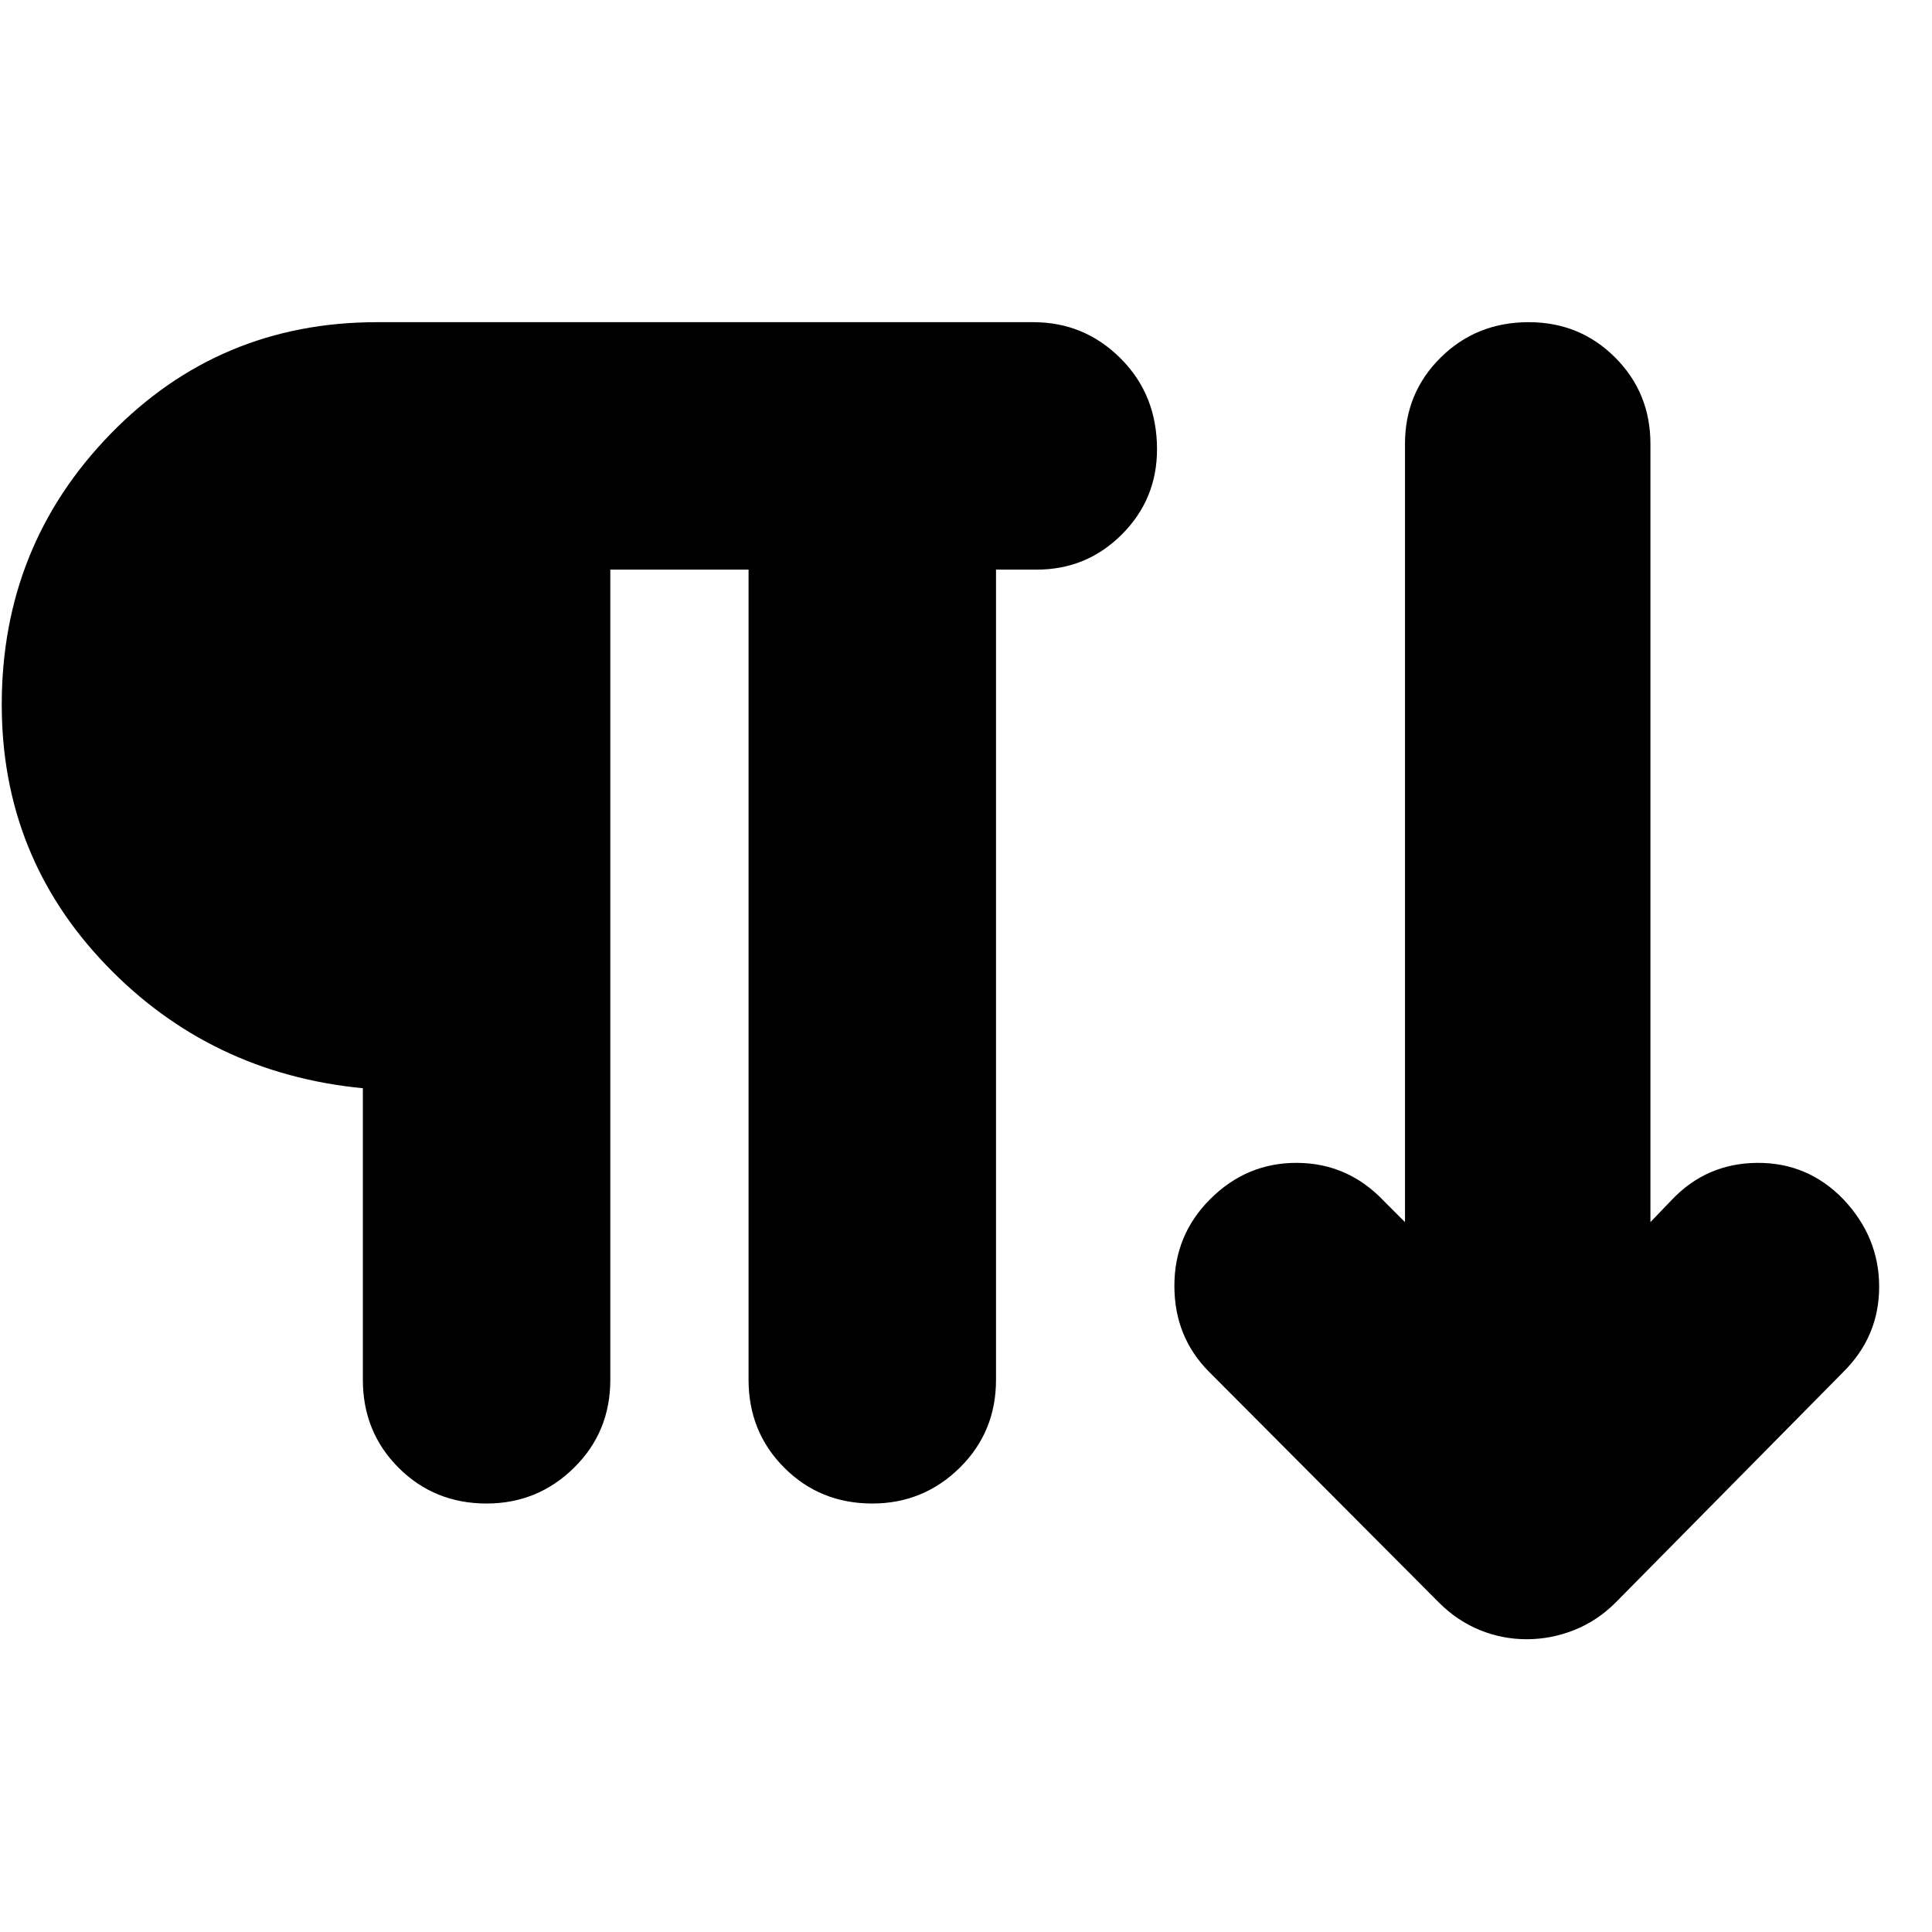 <svg xmlns="http://www.w3.org/2000/svg" height="24" viewBox="0 -960 960 960" width="24"><path d="M241.782-212.913q-25.956 0-43.717-17.761t-17.761-43.717V-419.26q-75.957-7.392-127.697-61.305Q.869-534.478.869-609.87q0-78.956 54.044-134.5 54.043-55.543 132.435-55.543h326.088q25.391 0 43.435 18.043 18.043 18.044 18.043 45.131 0 24.826-17.478 42.305-17.478 17.478-42.305 17.478h-20.217v402.565q0 25.956-18.043 43.717-18.044 17.761-43.435 17.761-25.957 0-43.718-17.761-17.761-17.761-17.761-43.717v-402.565h-68.695v402.565q0 25.956-18.044 43.717-18.043 17.761-43.435 17.761Zm516.827 67.435q-12.13 0-23.326-4.565-11.196-4.566-20.326-13.696L600.87-278.261q-17.261-17.261-17.327-42.652-.065-25.392 17.761-43.218 18.261-18.261 43.435-18.044 25.174.218 43.001 19.044l10.39 10.391v-386.695q0-25.391 17.761-42.935 17.761-17.543 43.718-17.543 25.392 0 42.935 17.543 17.544 17.544 17.544 42.935v386.695l10.521-10.956q17.261-18.261 42.435-18.479 25.174-.217 42.87 18.044 17.826 18.826 17.826 43.5t-17.826 42.37L802.827-163.739q-9.131 9.13-20.609 13.696-11.478 4.565-23.609 4.565Z"/></svg>